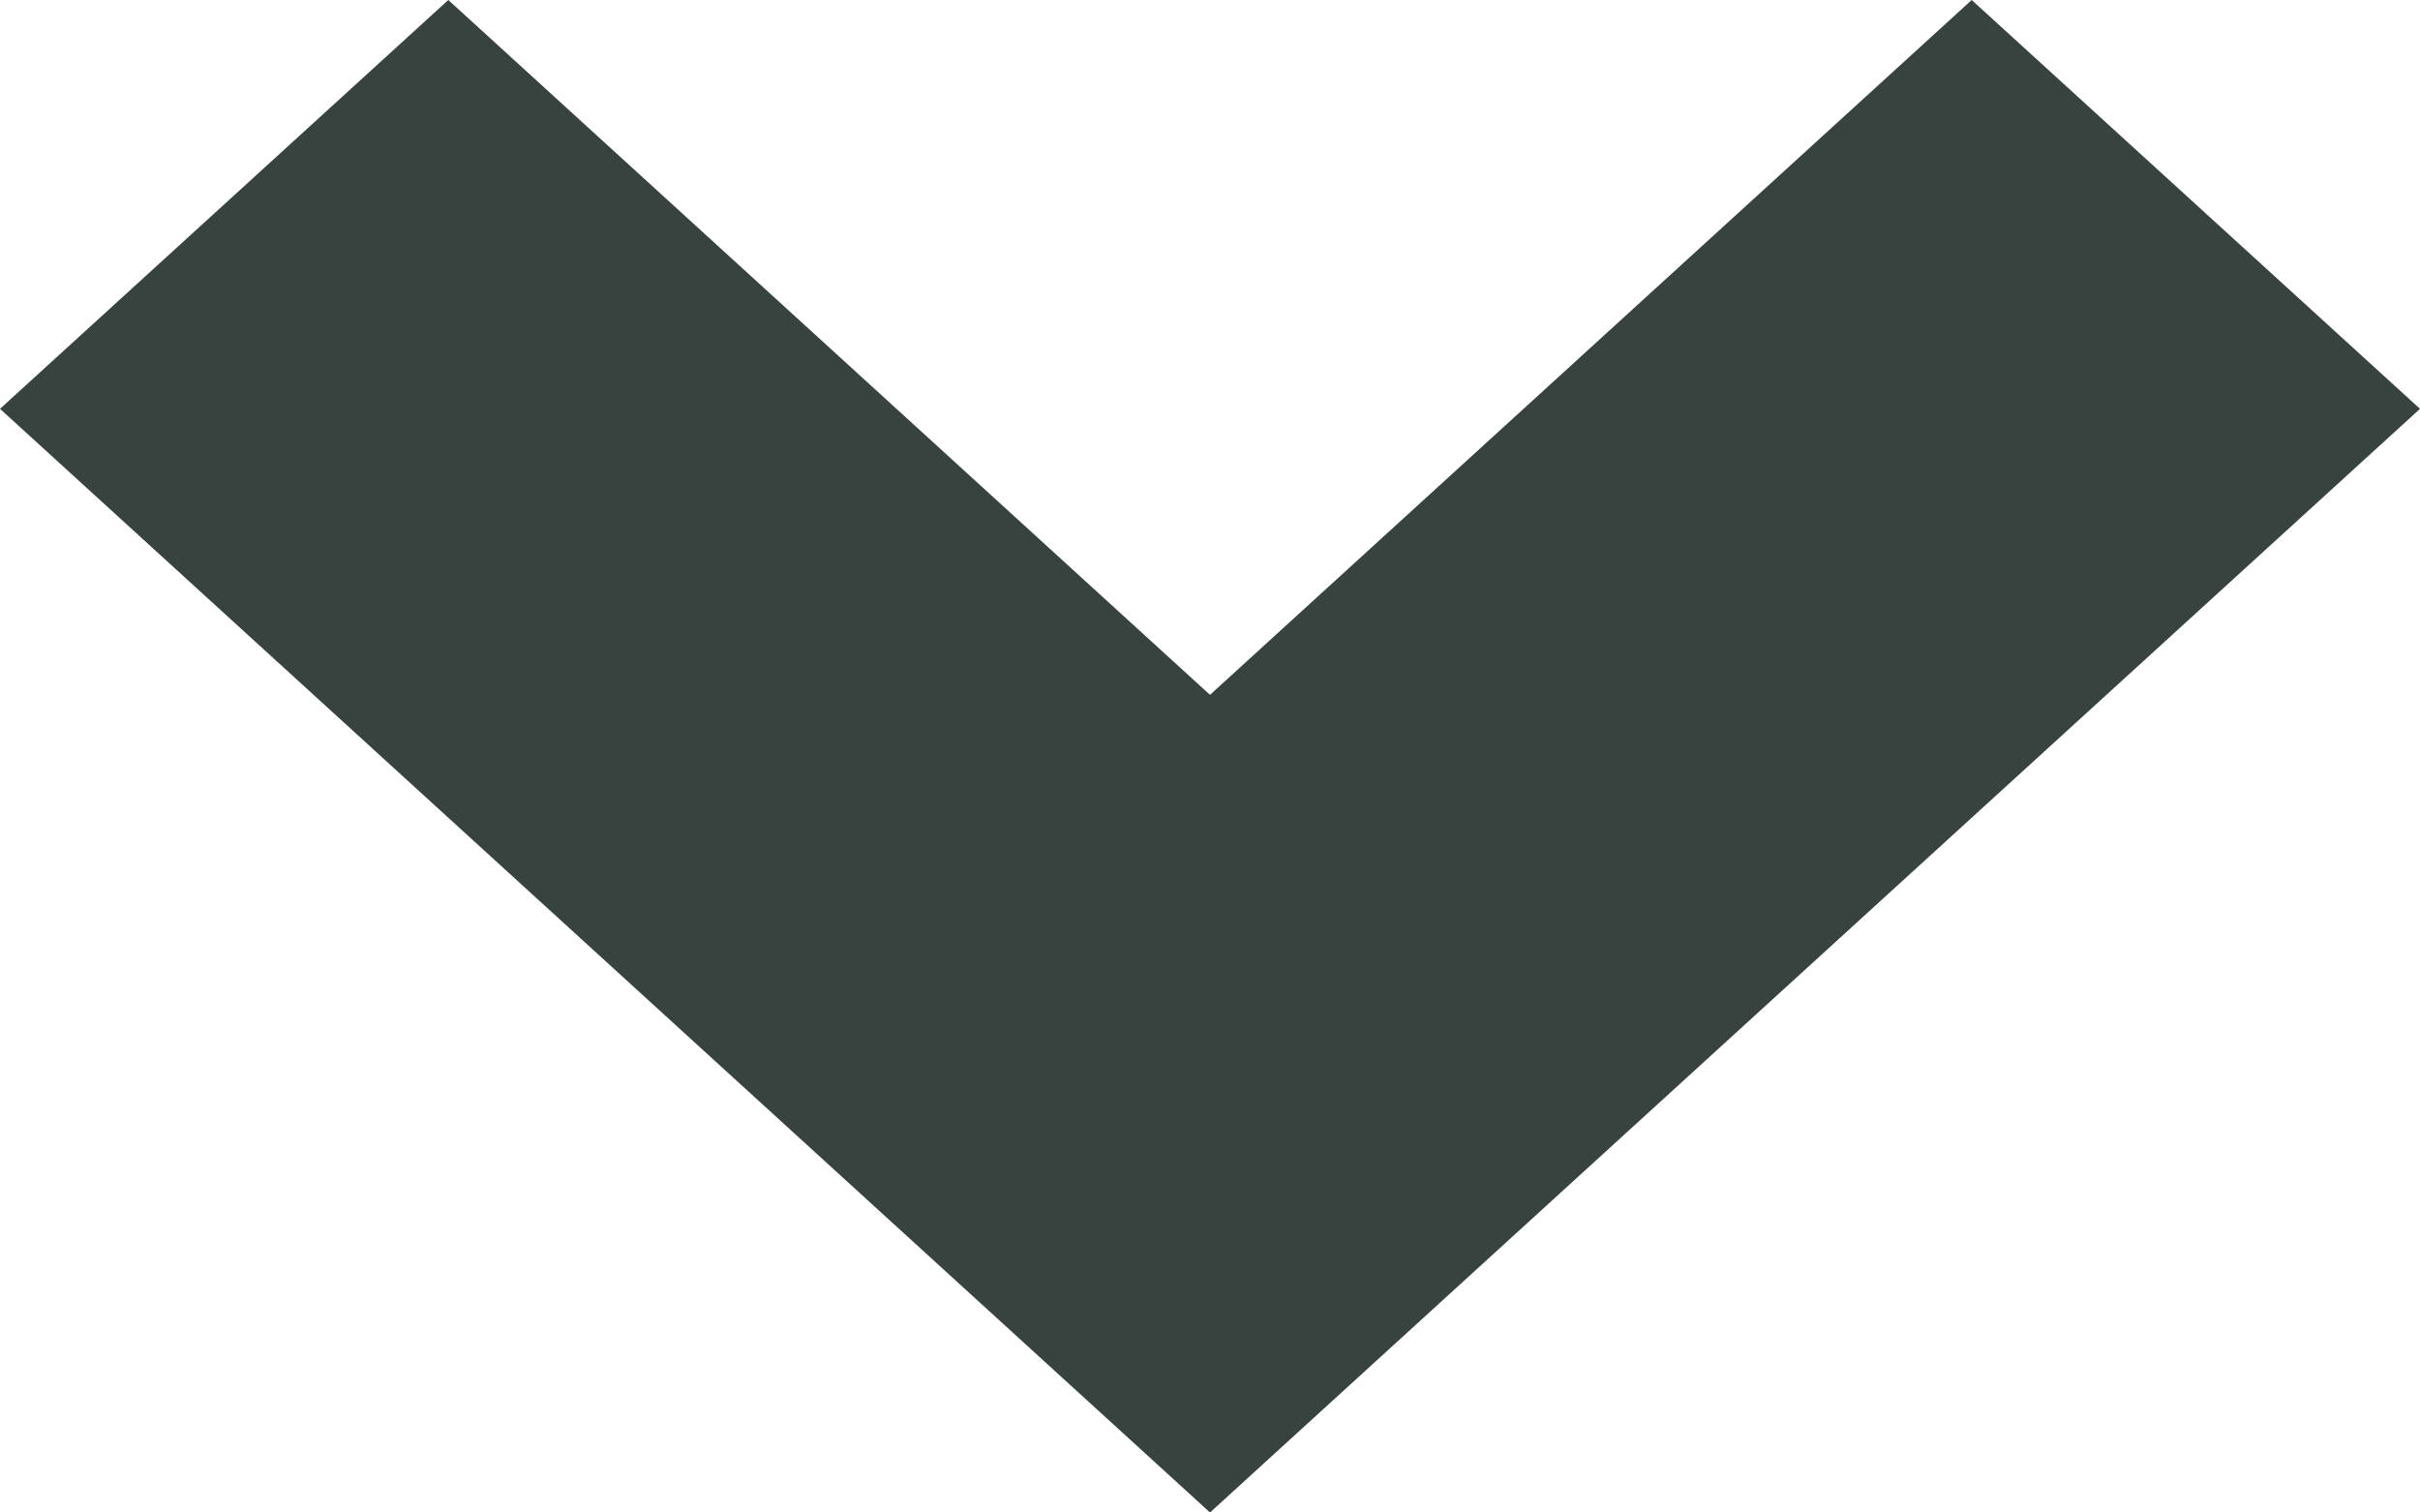 <svg width="16" height="10" viewBox="0 0 16 10" fill="none" xmlns="http://www.w3.org/2000/svg">
    <path fill-rule="evenodd" clip-rule="evenodd" d="M16 2.703 8 10 0 2.703 2.964 0 8 4.594 13.036 0 16 2.703z" fill="#38423F"/>
</svg>
